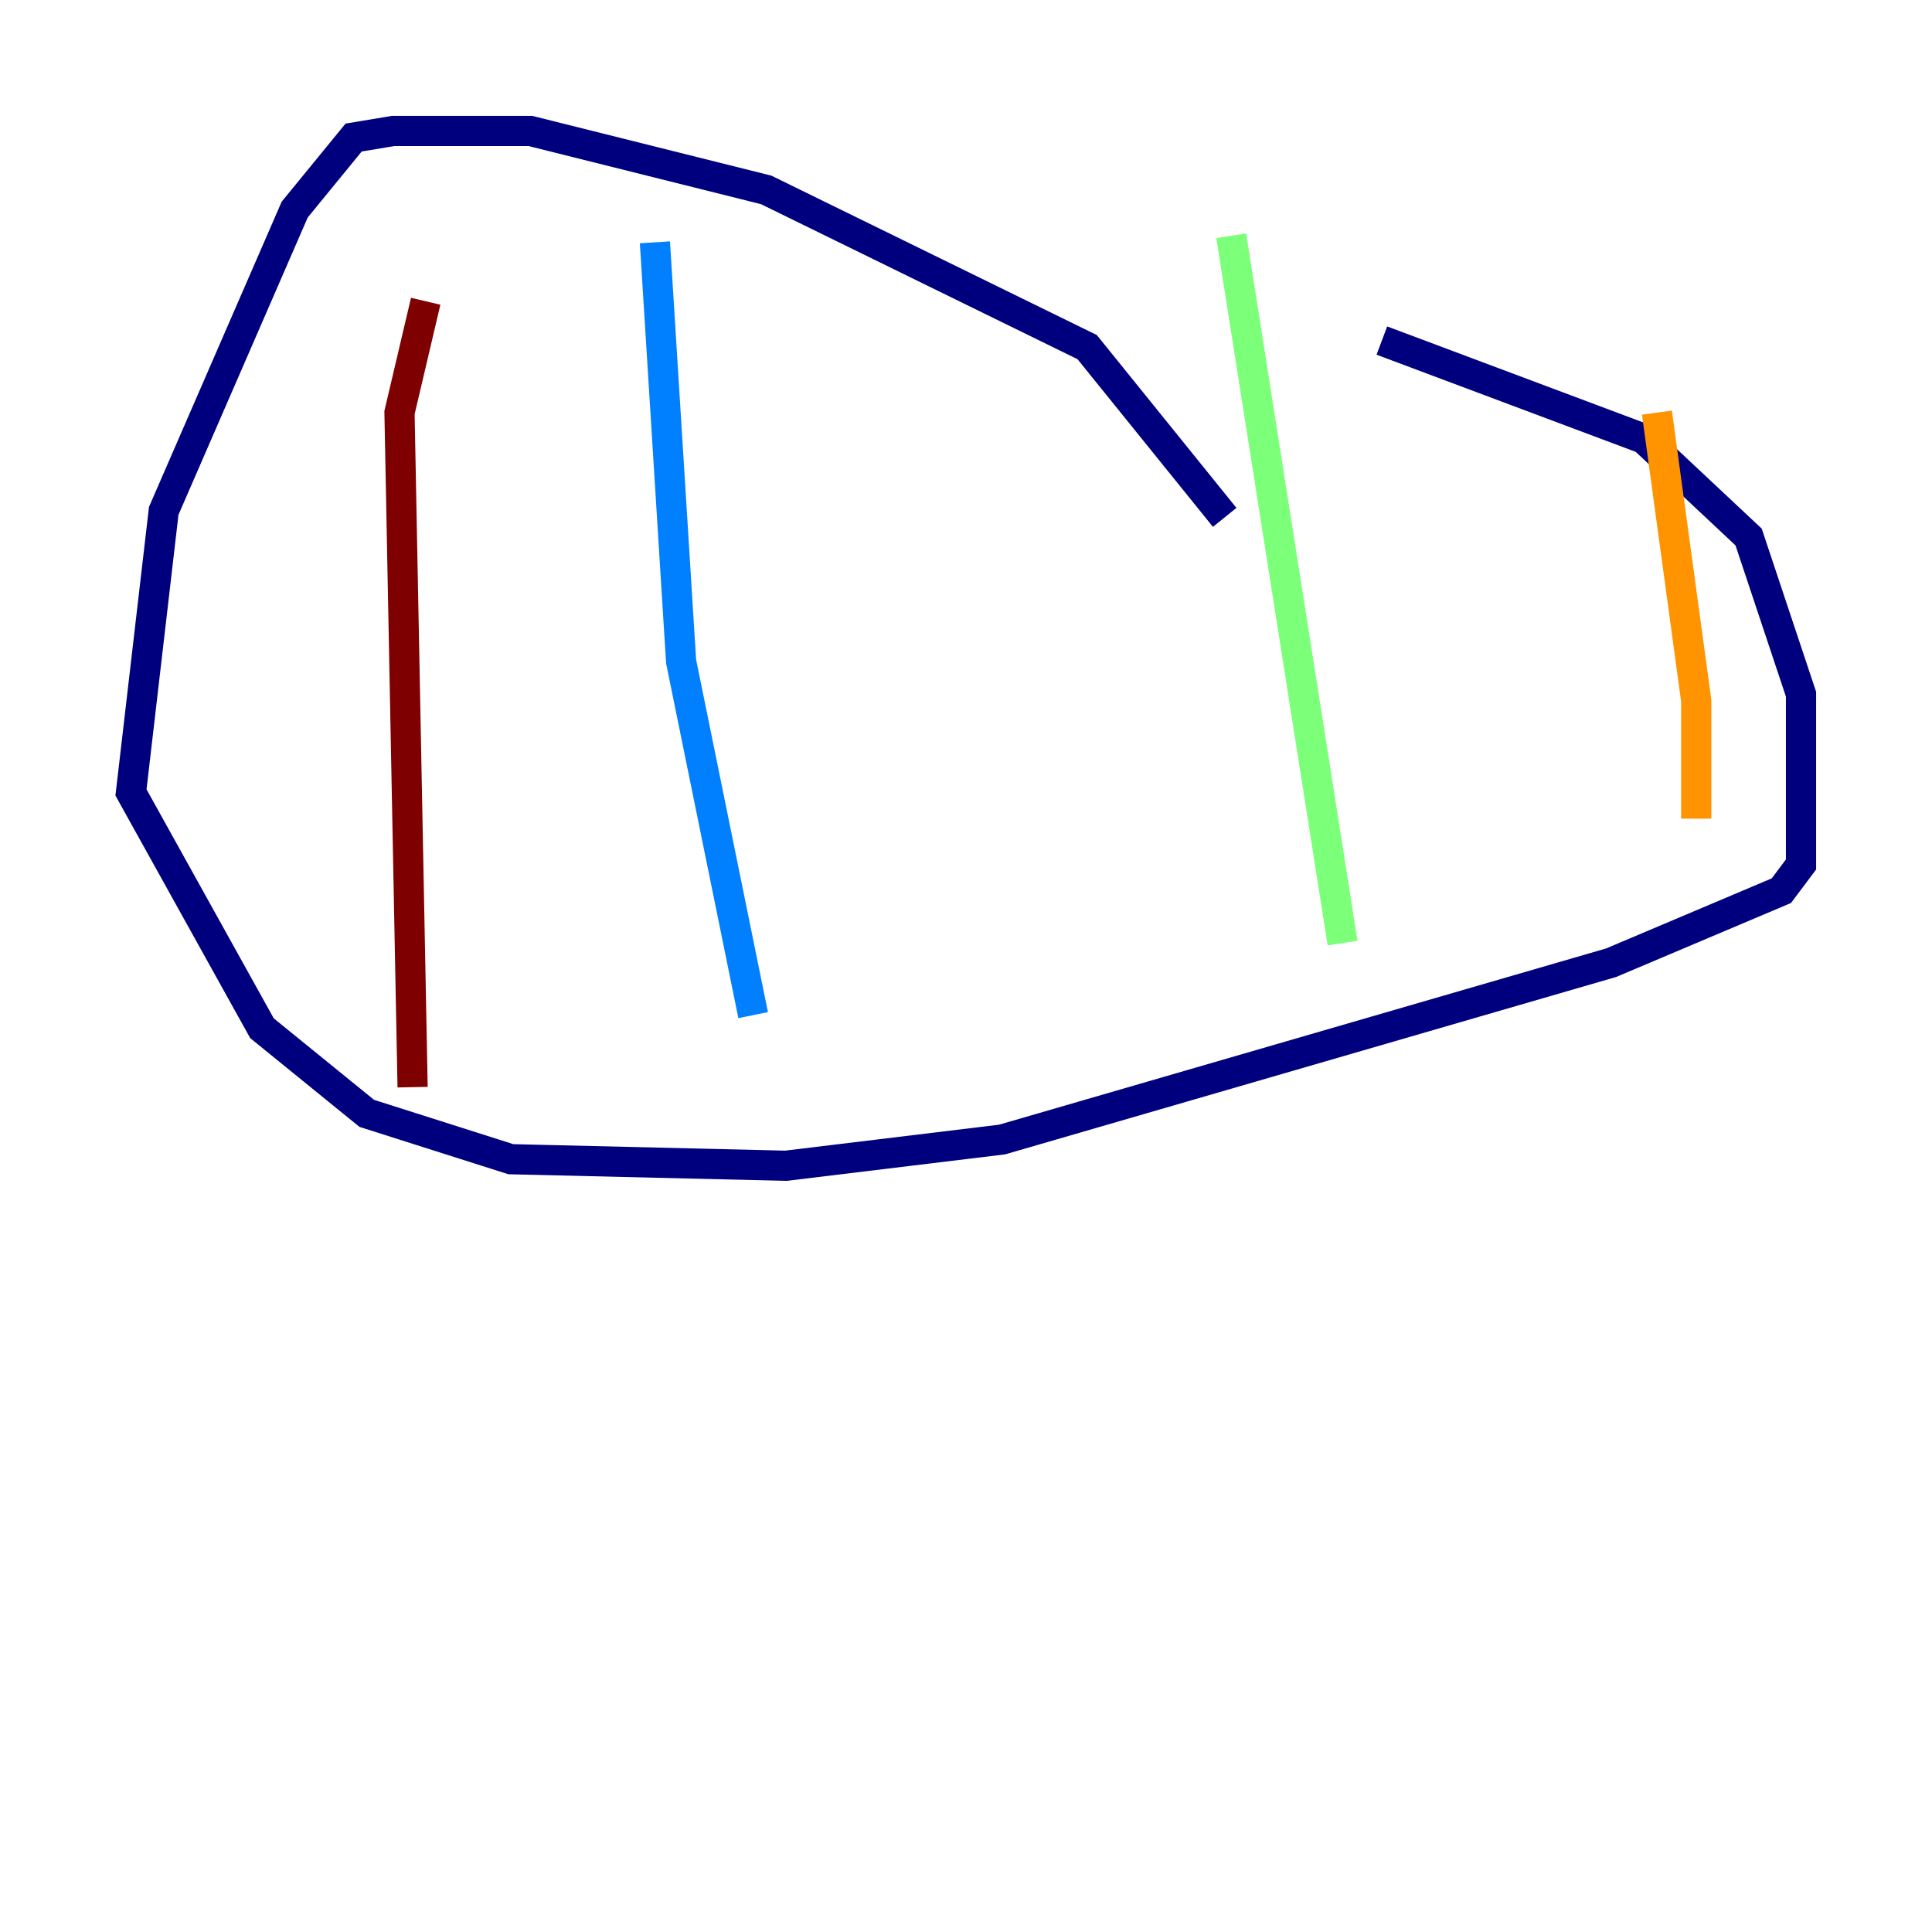 <?xml version="1.0" encoding="utf-8" ?>
<svg baseProfile="tiny" height="128" version="1.2" viewBox="0,0,128,128" width="128" xmlns="http://www.w3.org/2000/svg" xmlns:ev="http://www.w3.org/2001/xml-events" xmlns:xlink="http://www.w3.org/1999/xlink"><defs /><polyline fill="none" points="81.139,34.278 72.027,22.997 50.766,12.583 35.146,8.678 26.034,8.678 23.43,9.112 19.525,13.885 10.848,33.844 8.678,52.502 17.356,68.122 24.298,73.763 33.844,76.8 52.068,77.234 66.386,75.498 106.739,63.783 118.02,59.01 119.322,57.275 119.322,45.993 115.851,35.58 108.909,29.071 91.552,22.563" stroke="#00007f" stroke-width="2" /><polyline fill="none" points="43.39,16.054 45.125,43.824 49.898,67.254" stroke="#0080ff" stroke-width="2" /><polyline fill="none" points="81.573,15.62 88.949,62.481" stroke="#7cff79" stroke-width="2" /><polyline fill="none" points="109.776,27.336 112.38,46.427 112.38,54.237" stroke="#ff9400" stroke-width="2" /><polyline fill="none" points="28.203,19.959 26.468,27.336 27.336,72.027" stroke="#7f0000" stroke-width="2" /></svg>